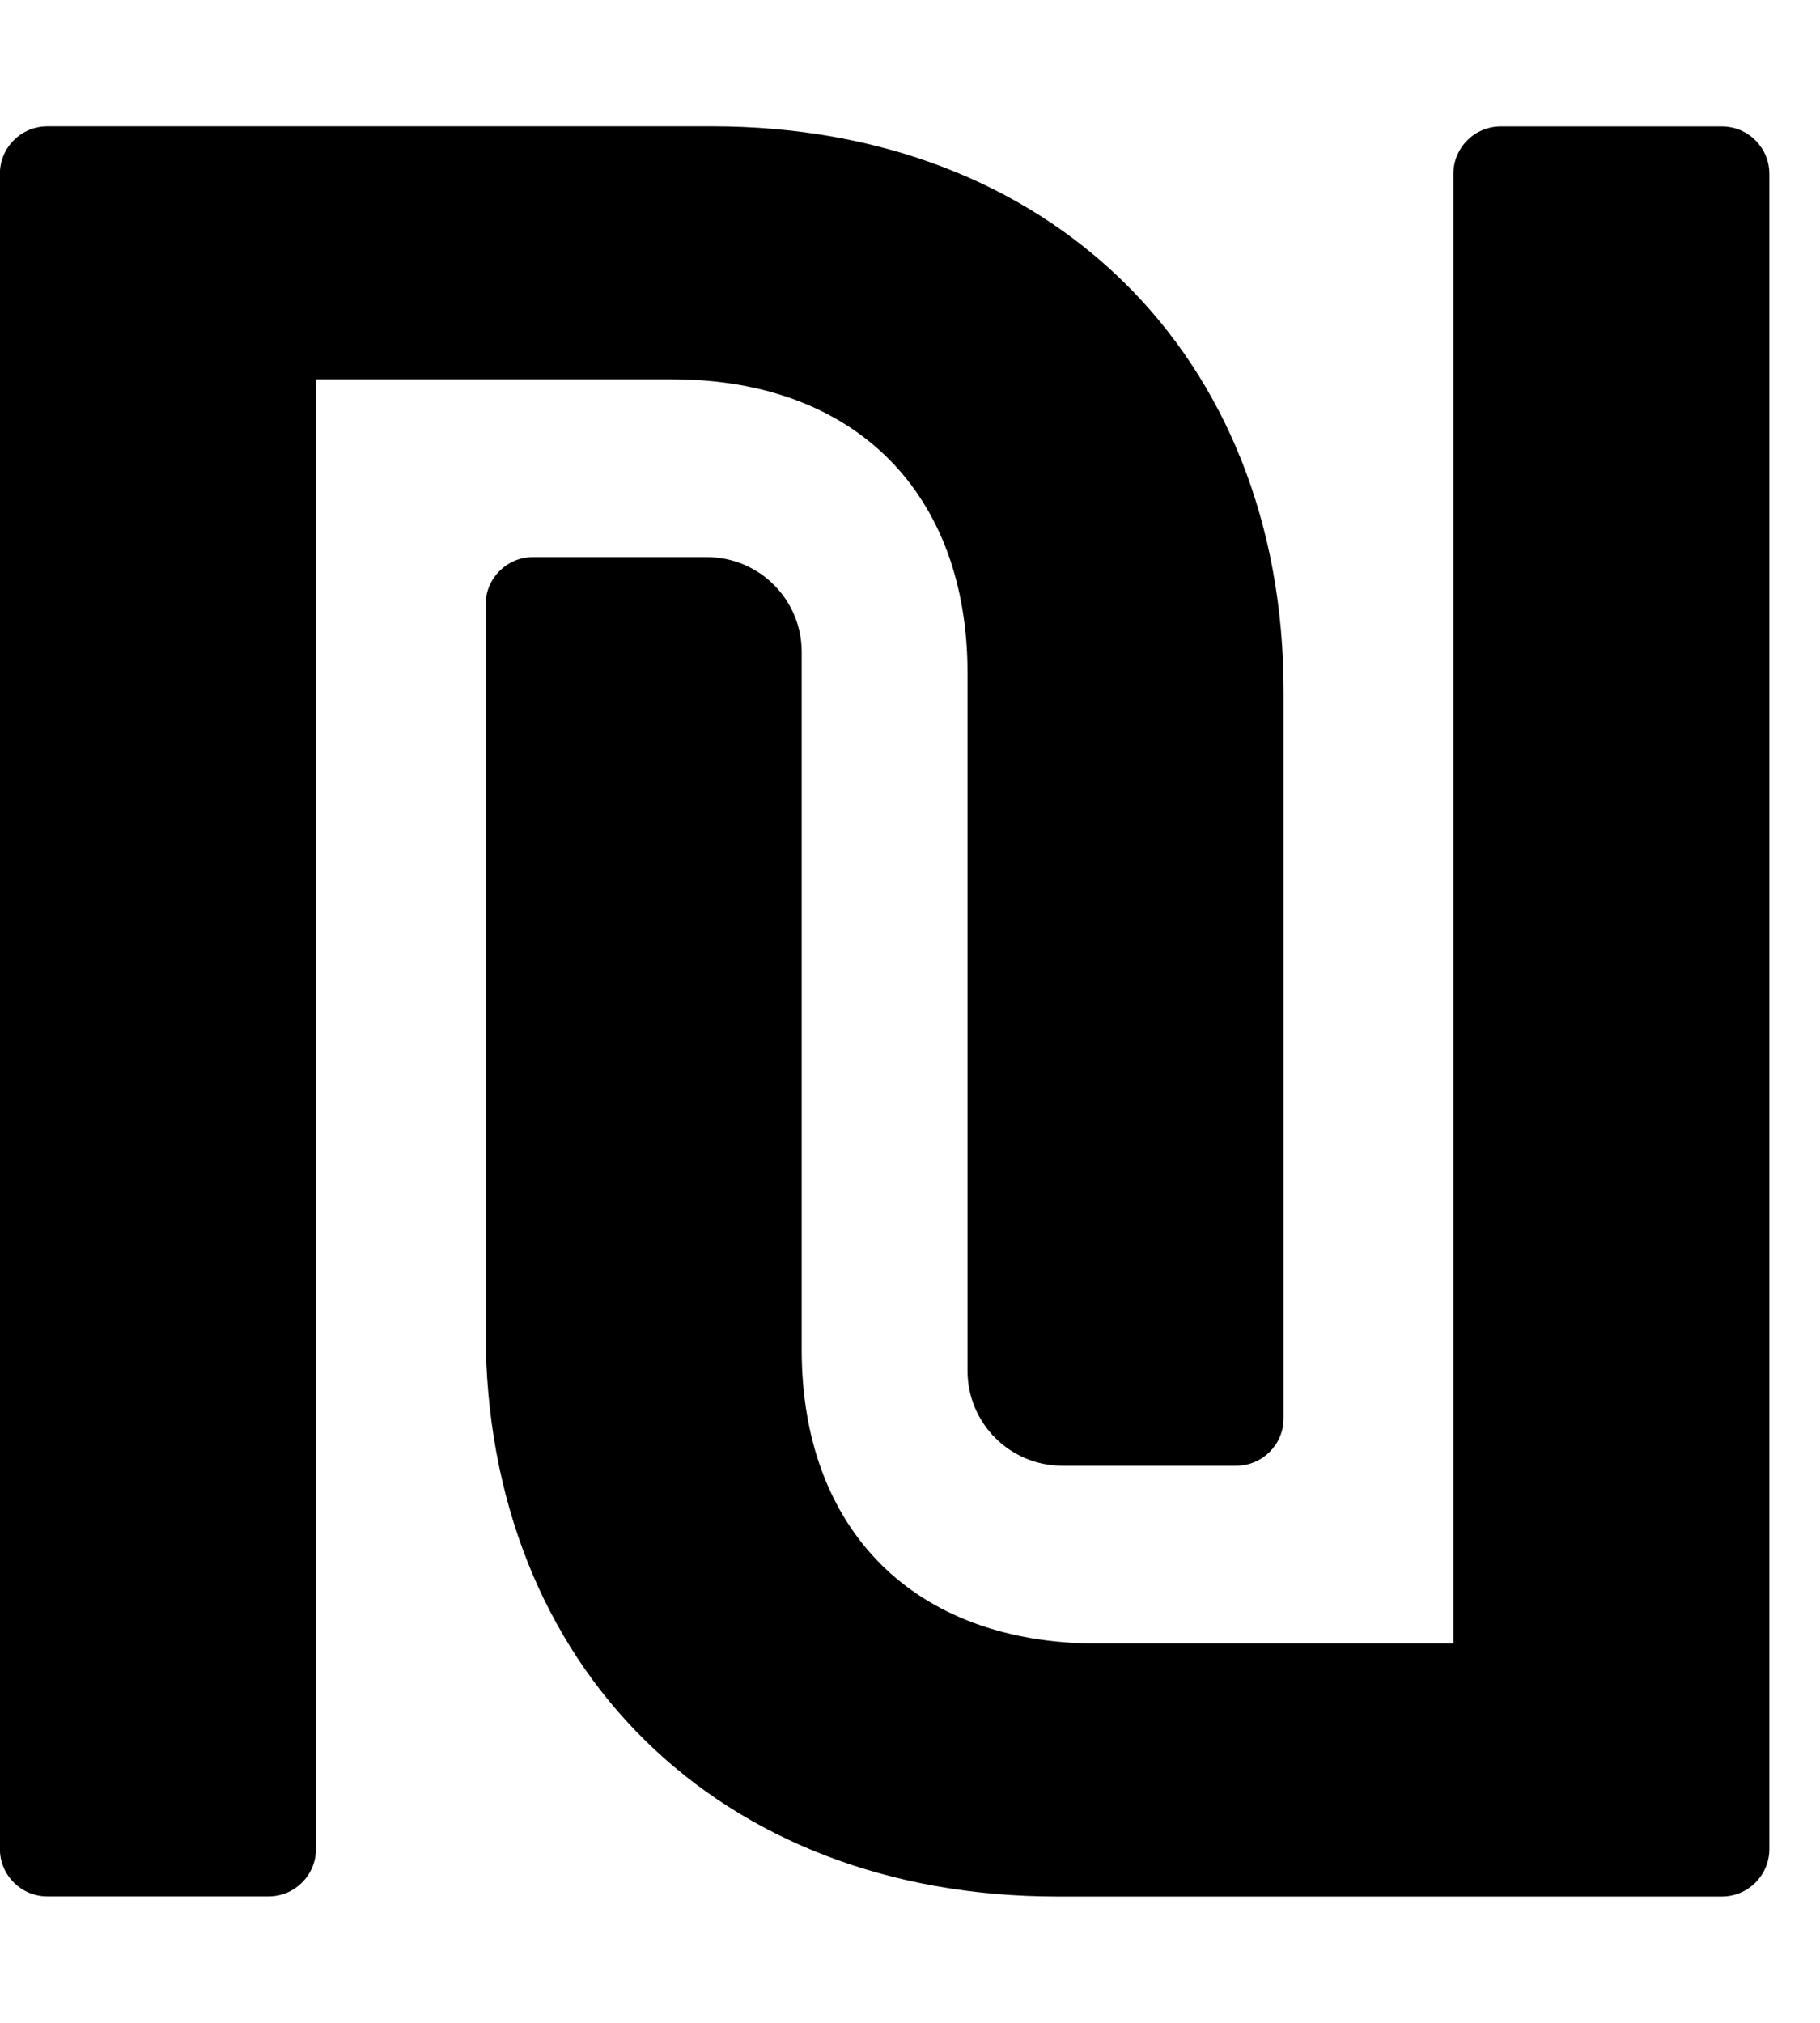 <svg xmlns="http://www.w3.org/2000/svg" width="18" height="20" viewBox="0 0 18 20">
<path d="M6.645 3.75h-3.52v14.531c0 0.259-0.21 0.469-0.469 0.469h-2.188c-0.259 0-0.469-0.21-0.469-0.469v-16.563c0-0.259 0.21-0.469 0.469-0.469h6.577c3.325 0 5.65 2.25 5.65 5.589v7.185c0 0.259-0.21 0.469-0.469 0.469h-1.719c-0.518 0-0.938-0.42-0.938-0.938v-6.901c0-1.766-1.1-2.903-2.925-2.903zM17.031 1.25h-2.188c-0.259 0-0.469 0.21-0.469 0.469v14.531h-3.52c-1.825 0-2.925-1.137-2.925-2.903v-6.901c0-0.518-0.42-0.938-0.938-0.938h-1.719c-0.259 0-0.469 0.21-0.469 0.469v7.185c0 3.339 2.325 5.589 5.65 5.589h6.577c0.259 0 0.469-0.21 0.469-0.469v-16.563c0-0.259-0.21-0.469-0.469-0.469z"></path>
</svg>
